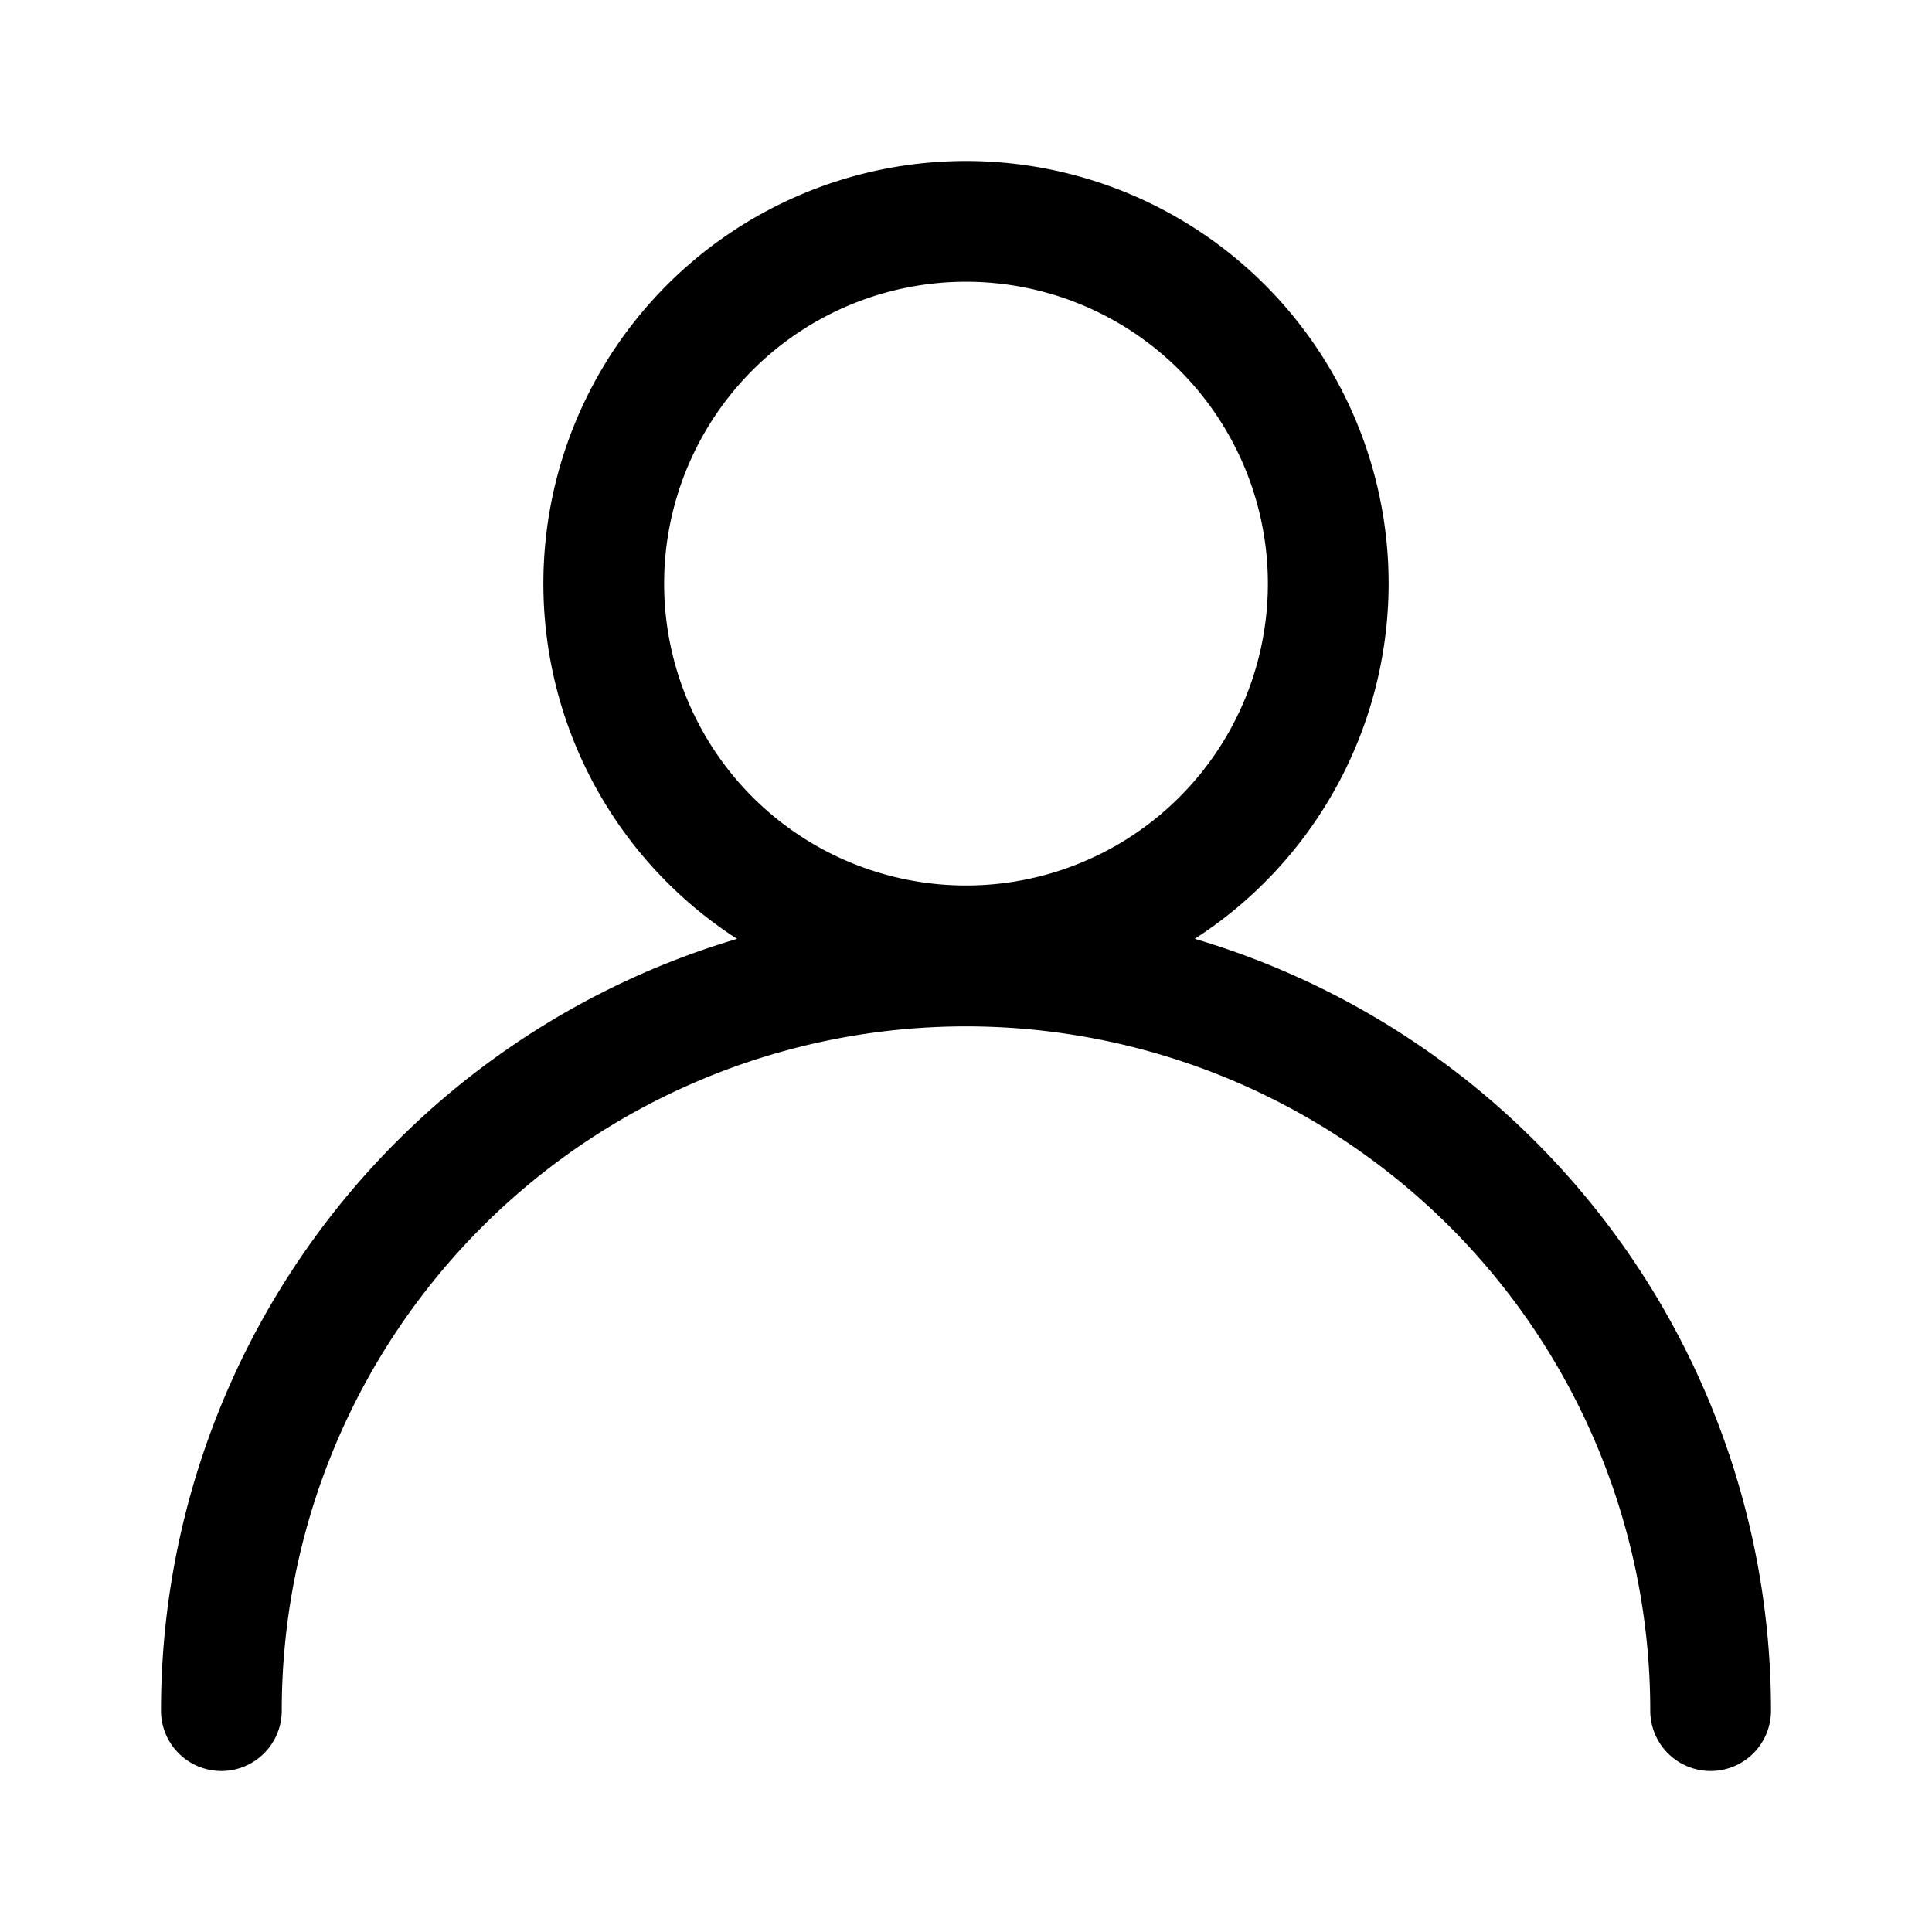 <svg class="icon" viewBox="0 0 1024 1024" xmlns="http://www.w3.org/2000/svg" width="48" height="48"><defs><style/></defs><path d="M512 533.333a224 224 0 11224-224 224.213 224.213 0 01-224 224zm0-384a160 160 0 10160 160 160 160 0 00-160-160z"/><path d="M906.667 938.667a32 32 0 01-32-32 362.667 362.667 0 00-725.334 0 32 32 0 01-64 0 426.667 426.667 0 01853.334 0 32 32 0 01-32 32z"/></svg>